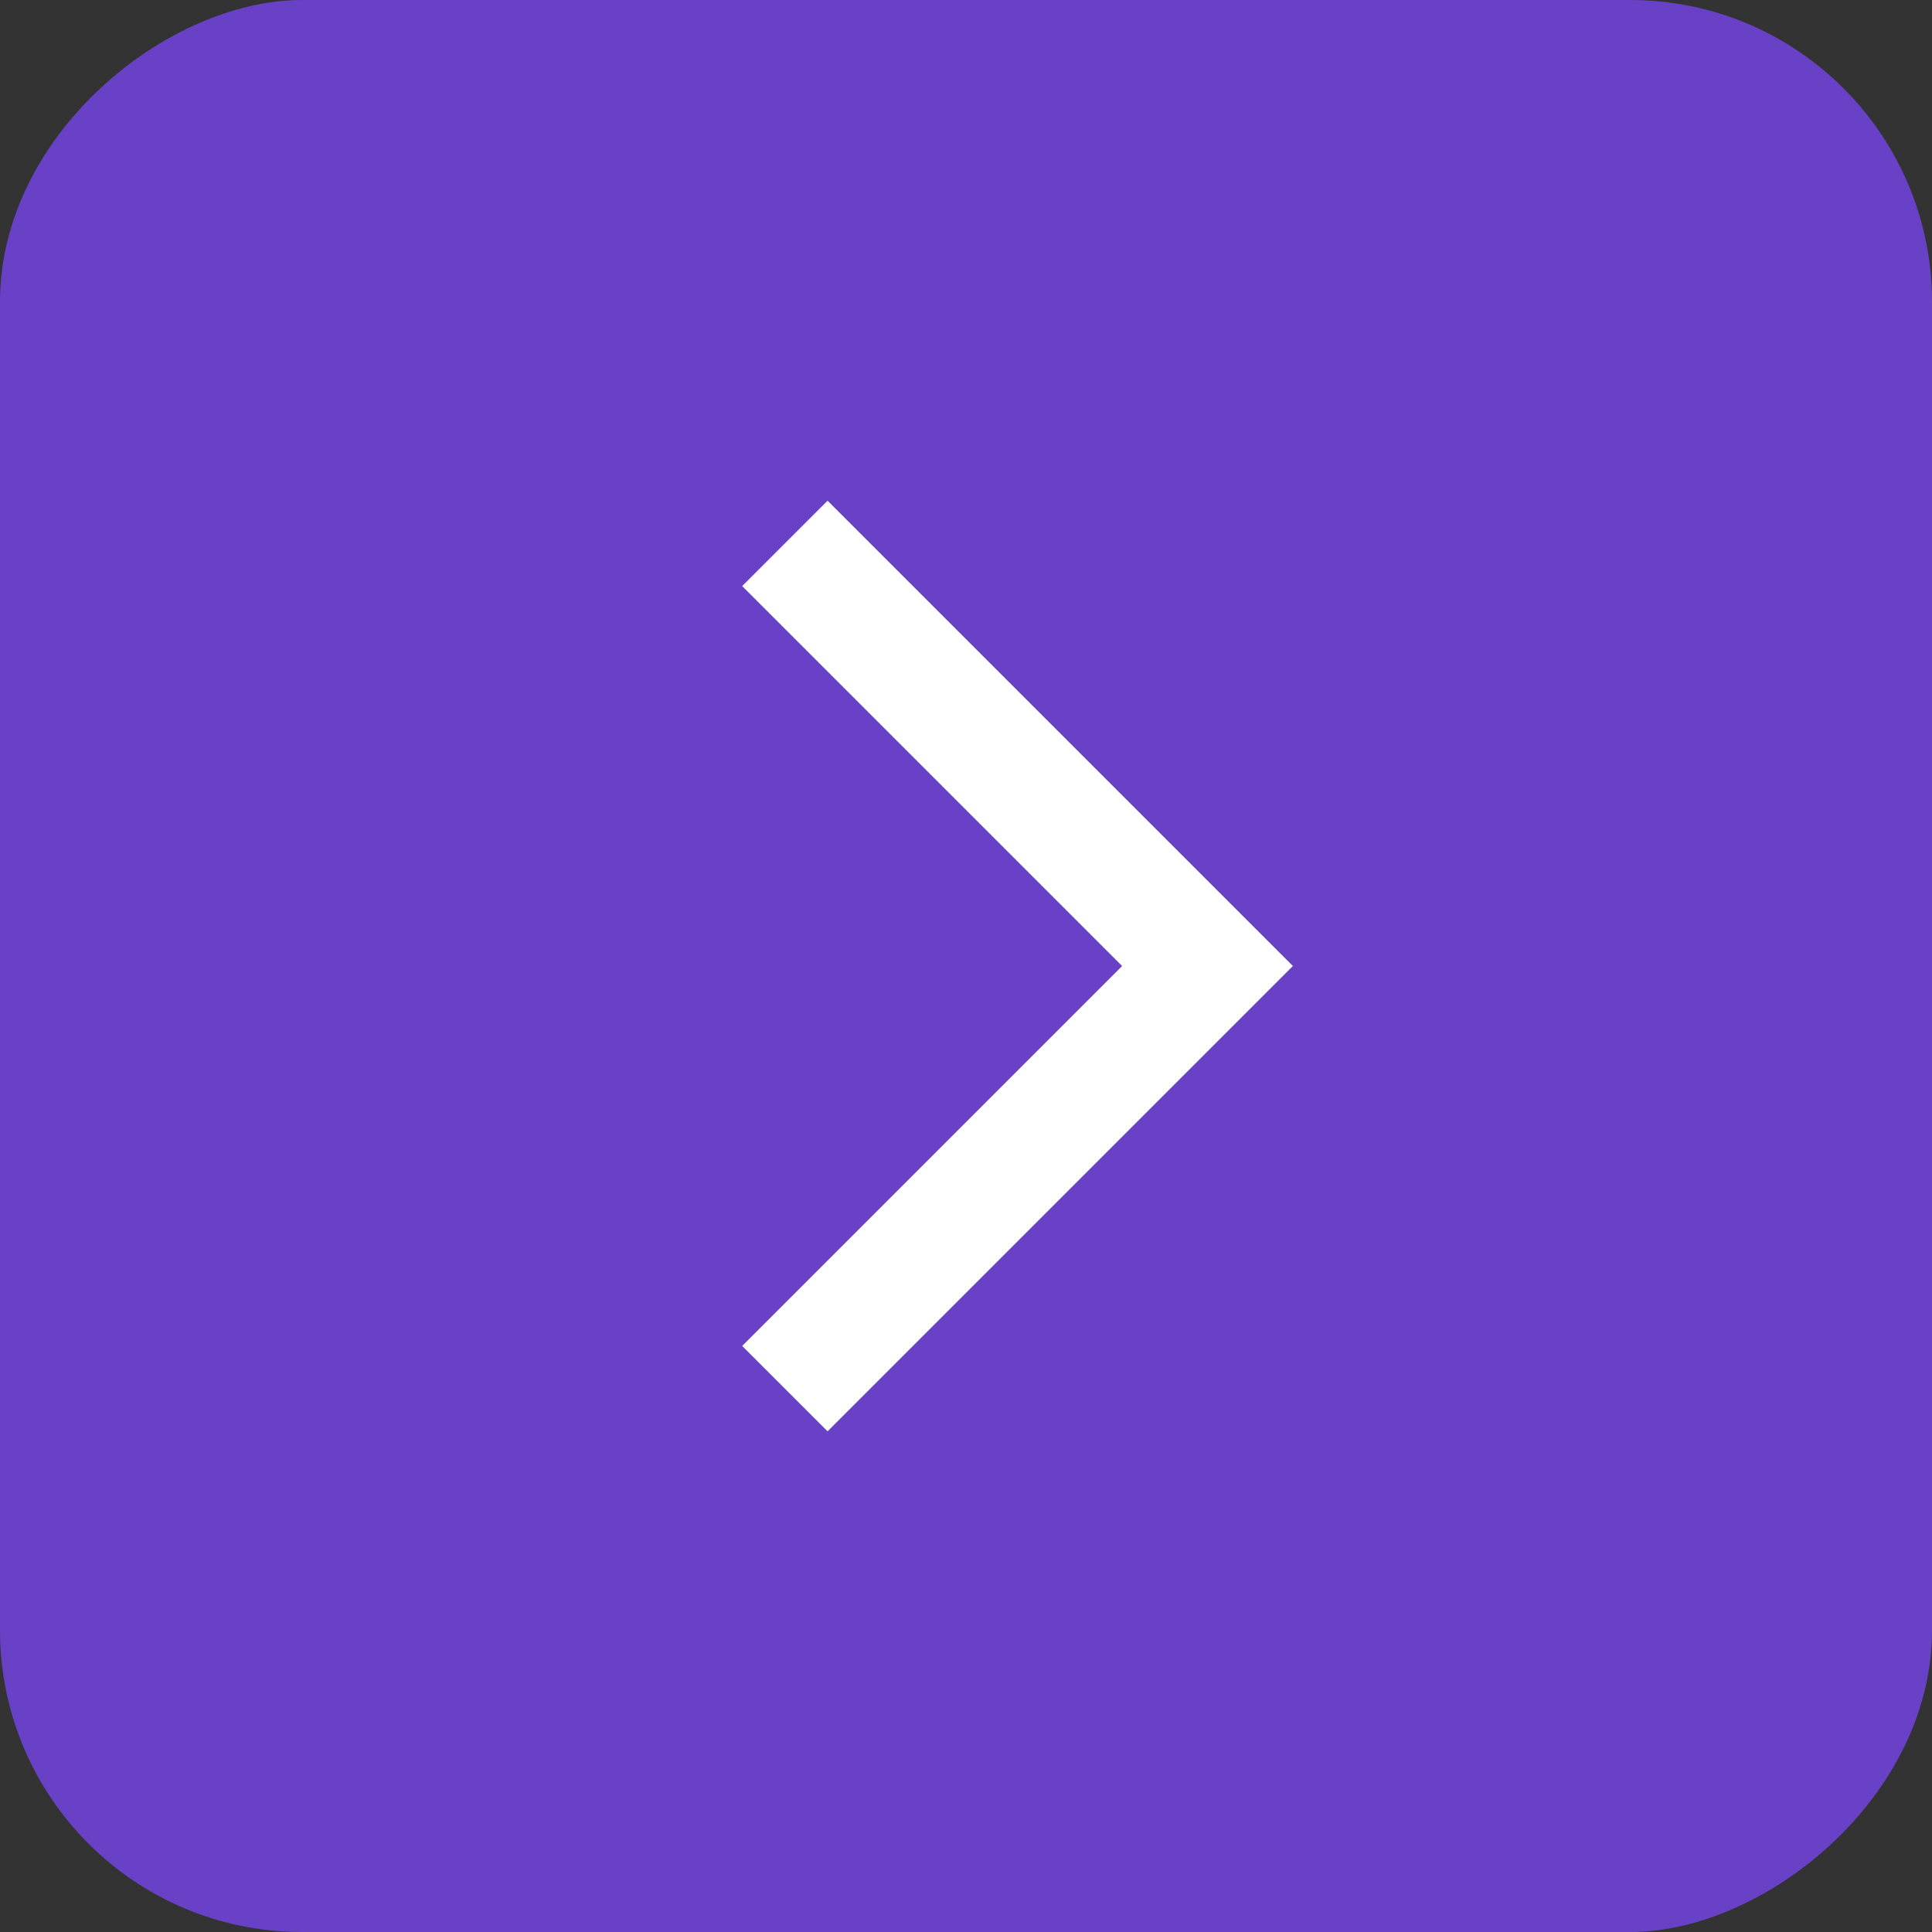 <svg width="32" height="32" viewBox="0 0 32 32" fill="none" xmlns="http://www.w3.org/2000/svg">
<rect x="0" y="0" width="32" height="32" fill="#333333" stroke="none"/>
<rect y="32" width="32" height="32" rx="5" transform="rotate(-90 0 32)" fill="#6941C7"/>
<path d="M13 9L20 16L13 23" stroke="white" stroke-width="2"/>
</svg>

